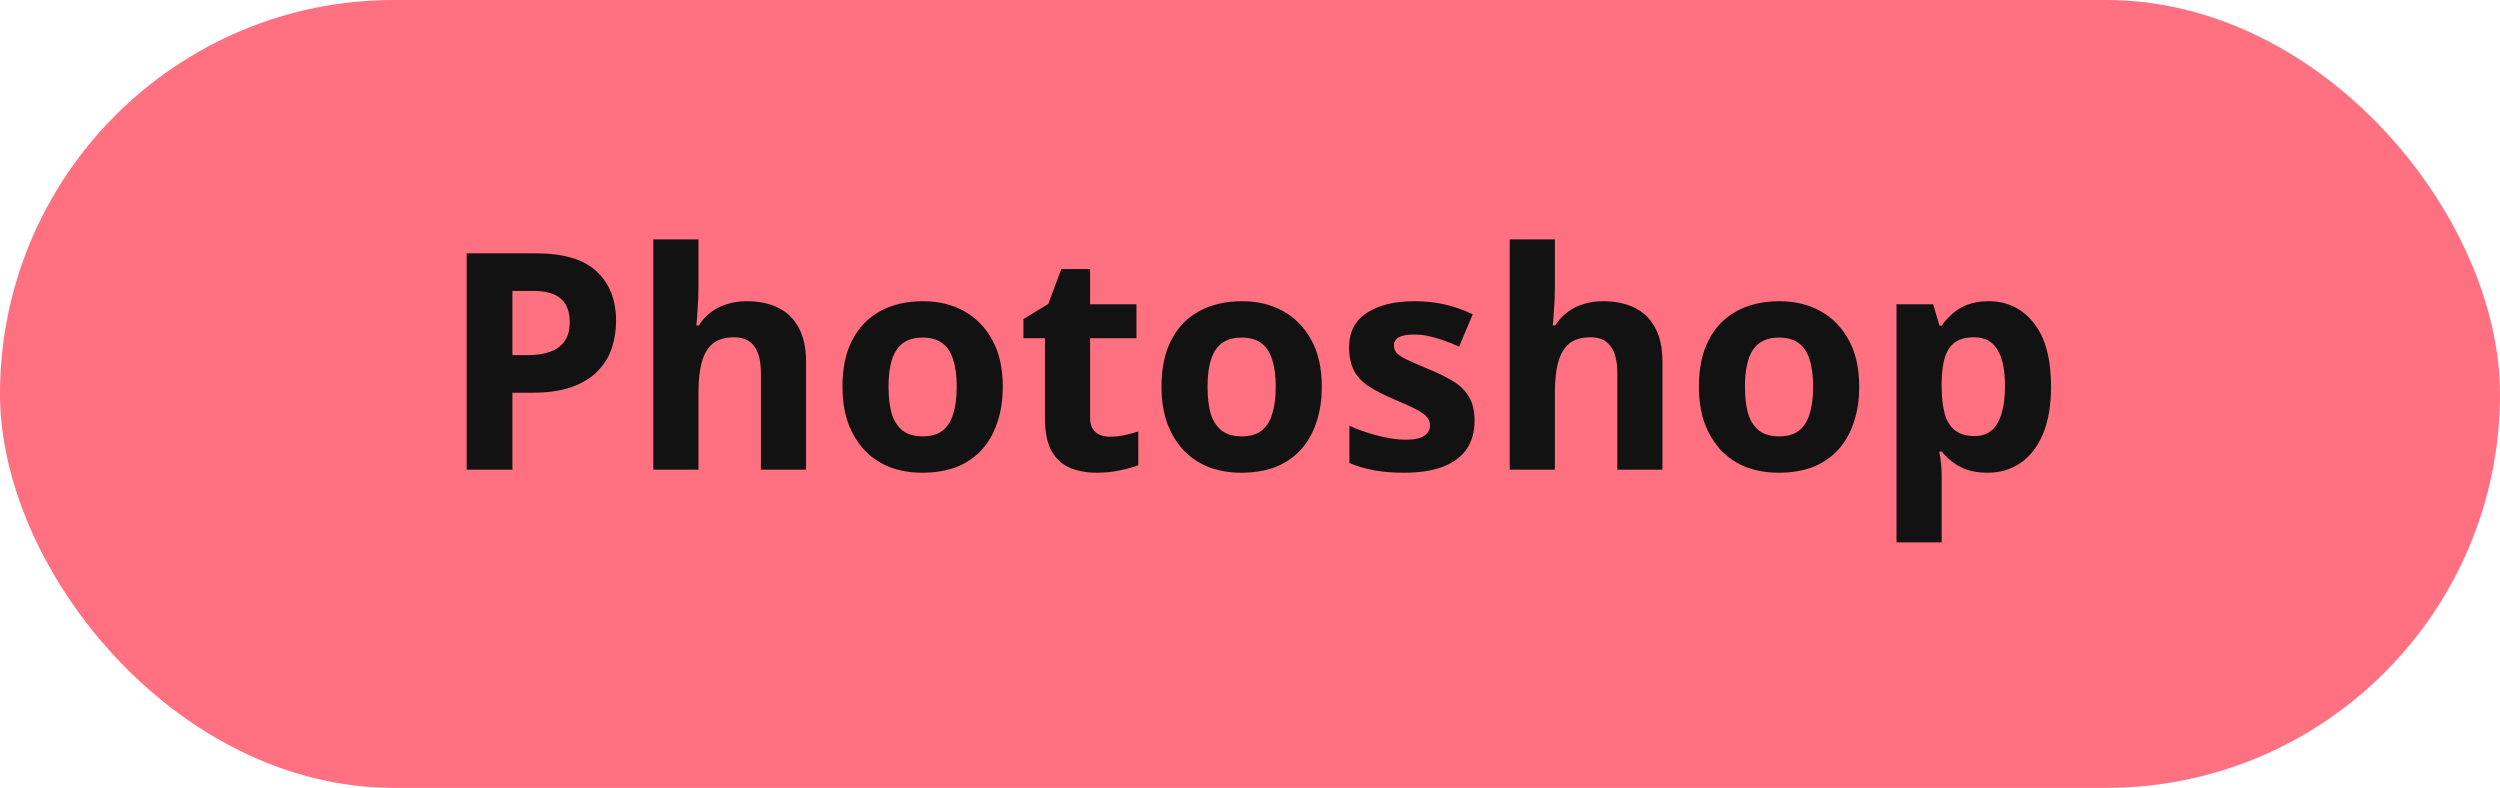 <svg width="165" height="52" viewBox="0 0 165 52" fill="none" xmlns="http://www.w3.org/2000/svg">
<rect width="165" height="52" rx="26" fill="#FF7080"/>
<path d="M35.36 16.72C37.2 16.72 38.54 17.12 39.38 17.92C40.233 18.707 40.66 19.793 40.66 21.18C40.66 21.807 40.567 22.407 40.38 22.98C40.193 23.54 39.88 24.047 39.44 24.5C39.013 24.94 38.447 25.287 37.74 25.54C37.033 25.793 36.16 25.92 35.12 25.92H33.82V31H30.8V16.72H35.36ZM35.2 19.2H33.82V23.44H34.82C35.393 23.44 35.887 23.367 36.3 23.22C36.713 23.073 37.033 22.84 37.26 22.52C37.487 22.2 37.6 21.787 37.6 21.28C37.6 20.573 37.407 20.053 37.02 19.72C36.633 19.373 36.027 19.2 35.2 19.2ZM46.099 18.9C46.099 19.433 46.079 19.947 46.039 20.44C46.012 20.933 45.985 21.28 45.959 21.48H46.119C46.359 21.107 46.639 20.807 46.959 20.58C47.279 20.34 47.632 20.167 48.019 20.06C48.419 19.94 48.839 19.88 49.279 19.88C50.065 19.88 50.752 20.02 51.339 20.3C51.925 20.58 52.379 21.013 52.699 21.6C53.032 22.187 53.199 22.947 53.199 23.88V31H50.219V24.62C50.219 23.833 50.072 23.247 49.779 22.86C49.499 22.46 49.059 22.26 48.459 22.26C47.859 22.26 47.385 22.4 47.039 22.68C46.705 22.96 46.465 23.367 46.319 23.9C46.172 24.433 46.099 25.087 46.099 25.86V31H43.119V15.8H46.099V18.9ZM66.183 25.52C66.183 26.427 66.056 27.233 65.803 27.94C65.563 28.647 65.21 29.247 64.743 29.74C64.29 30.22 63.736 30.587 63.083 30.84C62.43 31.08 61.69 31.2 60.863 31.2C60.103 31.2 59.397 31.08 58.743 30.84C58.103 30.587 57.55 30.22 57.083 29.74C56.617 29.247 56.25 28.647 55.983 27.94C55.73 27.233 55.603 26.427 55.603 25.52C55.603 24.307 55.816 23.287 56.243 22.46C56.67 21.62 57.283 20.98 58.083 20.54C58.883 20.1 59.83 19.88 60.923 19.88C61.95 19.88 62.856 20.1 63.643 20.54C64.43 20.98 65.05 21.62 65.503 22.46C65.957 23.287 66.183 24.307 66.183 25.52ZM58.643 25.52C58.643 26.24 58.717 26.847 58.863 27.34C59.023 27.82 59.27 28.187 59.603 28.44C59.937 28.68 60.37 28.8 60.903 28.8C61.437 28.8 61.863 28.68 62.183 28.44C62.517 28.187 62.757 27.82 62.903 27.34C63.063 26.847 63.143 26.24 63.143 25.52C63.143 24.8 63.063 24.2 62.903 23.72C62.757 23.24 62.517 22.88 62.183 22.64C61.85 22.4 61.416 22.28 60.883 22.28C60.096 22.28 59.523 22.553 59.163 23.1C58.816 23.633 58.643 24.44 58.643 25.52ZM73.246 28.82C73.579 28.82 73.899 28.787 74.206 28.72C74.513 28.653 74.819 28.573 75.126 28.48V30.7C74.806 30.833 74.406 30.947 73.926 31.04C73.459 31.147 72.946 31.2 72.386 31.2C71.733 31.2 71.146 31.093 70.626 30.88C70.119 30.667 69.713 30.3 69.406 29.78C69.113 29.247 68.966 28.513 68.966 27.58V22.32H67.546V21.06L69.186 20.06L70.046 17.76H71.946V20.08H75.006V22.32H71.946V27.58C71.946 27.993 72.066 28.307 72.306 28.52C72.546 28.72 72.859 28.82 73.246 28.82ZM87.238 25.52C87.238 26.427 87.111 27.233 86.858 27.94C86.618 28.647 86.264 29.247 85.798 29.74C85.344 30.22 84.791 30.587 84.138 30.84C83.484 31.08 82.745 31.2 81.918 31.2C81.158 31.2 80.451 31.08 79.798 30.84C79.158 30.587 78.605 30.22 78.138 29.74C77.671 29.247 77.305 28.647 77.038 27.94C76.784 27.233 76.658 26.427 76.658 25.52C76.658 24.307 76.871 23.287 77.298 22.46C77.725 21.62 78.338 20.98 79.138 20.54C79.938 20.1 80.885 19.88 81.978 19.88C83.004 19.88 83.911 20.1 84.698 20.54C85.484 20.98 86.105 21.62 86.558 22.46C87.011 23.287 87.238 24.307 87.238 25.52ZM79.698 25.52C79.698 26.24 79.771 26.847 79.918 27.34C80.078 27.82 80.325 28.187 80.658 28.44C80.991 28.68 81.424 28.8 81.958 28.8C82.491 28.8 82.918 28.68 83.238 28.44C83.571 28.187 83.811 27.82 83.958 27.34C84.118 26.847 84.198 26.24 84.198 25.52C84.198 24.8 84.118 24.2 83.958 23.72C83.811 23.24 83.571 22.88 83.238 22.64C82.904 22.4 82.471 22.28 81.938 22.28C81.151 22.28 80.578 22.553 80.218 23.1C79.871 23.633 79.698 24.44 79.698 25.52ZM97.321 27.76C97.321 28.493 97.147 29.12 96.801 29.64C96.454 30.147 95.934 30.533 95.241 30.8C94.547 31.067 93.687 31.2 92.661 31.2C91.901 31.2 91.247 31.147 90.701 31.04C90.154 30.947 89.607 30.787 89.061 30.56V28.1C89.647 28.367 90.281 28.587 90.961 28.76C91.641 28.933 92.241 29.02 92.761 29.02C93.347 29.02 93.761 28.933 94.001 28.76C94.254 28.587 94.381 28.36 94.381 28.08C94.381 27.893 94.327 27.727 94.221 27.58C94.127 27.433 93.914 27.267 93.581 27.08C93.247 26.893 92.727 26.653 92.021 26.36C91.341 26.067 90.781 25.78 90.341 25.5C89.901 25.207 89.574 24.86 89.361 24.46C89.147 24.047 89.041 23.533 89.041 22.92C89.041 21.907 89.434 21.147 90.221 20.64C91.007 20.133 92.054 19.88 93.361 19.88C94.041 19.88 94.687 19.947 95.301 20.08C95.914 20.213 96.547 20.433 97.201 20.74L96.301 22.88C95.941 22.72 95.594 22.58 95.261 22.46C94.927 22.34 94.601 22.247 94.281 22.18C93.974 22.113 93.654 22.08 93.321 22.08C92.881 22.08 92.547 22.14 92.321 22.26C92.107 22.38 92.001 22.56 92.001 22.8C92.001 22.973 92.054 23.133 92.161 23.28C92.281 23.413 92.501 23.56 92.821 23.72C93.154 23.88 93.641 24.093 94.281 24.36C94.907 24.613 95.447 24.88 95.901 25.16C96.354 25.427 96.701 25.767 96.941 26.18C97.194 26.58 97.321 27.107 97.321 27.76ZM102.622 18.9C102.622 19.433 102.602 19.947 102.562 20.44C102.535 20.933 102.509 21.28 102.482 21.48H102.642C102.882 21.107 103.162 20.807 103.482 20.58C103.802 20.34 104.155 20.167 104.542 20.06C104.942 19.94 105.362 19.88 105.802 19.88C106.589 19.88 107.275 20.02 107.862 20.3C108.449 20.58 108.902 21.013 109.222 21.6C109.555 22.187 109.722 22.947 109.722 23.88V31H106.742V24.62C106.742 23.833 106.595 23.247 106.302 22.86C106.022 22.46 105.582 22.26 104.982 22.26C104.382 22.26 103.909 22.4 103.562 22.68C103.229 22.96 102.989 23.367 102.842 23.9C102.695 24.433 102.622 25.087 102.622 25.86V31H99.642V15.8H102.622V18.9ZM122.707 25.52C122.707 26.427 122.58 27.233 122.327 27.94C122.087 28.647 121.733 29.247 121.267 29.74C120.813 30.22 120.26 30.587 119.607 30.84C118.953 31.08 118.213 31.2 117.387 31.2C116.627 31.2 115.92 31.08 115.267 30.84C114.627 30.587 114.073 30.22 113.607 29.74C113.14 29.247 112.773 28.647 112.507 27.94C112.253 27.233 112.127 26.427 112.127 25.52C112.127 24.307 112.34 23.287 112.767 22.46C113.193 21.62 113.807 20.98 114.607 20.54C115.407 20.1 116.353 19.88 117.447 19.88C118.473 19.88 119.38 20.1 120.167 20.54C120.953 20.98 121.573 21.62 122.027 22.46C122.48 23.287 122.707 24.307 122.707 25.52ZM115.167 25.52C115.167 26.24 115.24 26.847 115.387 27.34C115.547 27.82 115.793 28.187 116.127 28.44C116.46 28.68 116.893 28.8 117.427 28.8C117.96 28.8 118.387 28.68 118.707 28.44C119.04 28.187 119.28 27.82 119.427 27.34C119.587 26.847 119.667 26.24 119.667 25.52C119.667 24.8 119.587 24.2 119.427 23.72C119.28 23.24 119.04 22.88 118.707 22.64C118.373 22.4 117.94 22.28 117.407 22.28C116.62 22.28 116.047 22.553 115.687 23.1C115.34 23.633 115.167 24.44 115.167 25.52ZM131.249 19.88C132.476 19.88 133.469 20.36 134.229 21.32C134.989 22.267 135.369 23.667 135.369 25.52C135.369 26.76 135.189 27.807 134.829 28.66C134.469 29.5 133.976 30.133 133.349 30.56C132.723 30.987 131.996 31.2 131.169 31.2C130.649 31.2 130.196 31.133 129.809 31C129.436 30.867 129.116 30.693 128.849 30.48C128.583 30.267 128.349 30.04 128.149 29.8H127.989C128.043 30.053 128.083 30.32 128.109 30.6C128.136 30.867 128.149 31.133 128.149 31.4V35.8H125.169V20.08H127.589L128.009 21.5H128.149C128.349 21.207 128.589 20.94 128.869 20.7C129.149 20.447 129.483 20.247 129.869 20.1C130.269 19.953 130.729 19.88 131.249 19.88ZM130.289 22.26C129.769 22.26 129.356 22.367 129.049 22.58C128.743 22.793 128.516 23.12 128.369 23.56C128.236 23.987 128.163 24.527 128.149 25.18V25.5C128.149 26.207 128.216 26.807 128.349 27.3C128.483 27.78 128.709 28.147 129.029 28.4C129.349 28.653 129.783 28.78 130.329 28.78C130.783 28.78 131.156 28.653 131.449 28.4C131.743 28.147 131.963 27.773 132.109 27.28C132.256 26.787 132.329 26.187 132.329 25.48C132.329 24.413 132.163 23.613 131.829 23.08C131.509 22.533 130.996 22.26 130.289 22.26Z" fill="#121212"/>
</svg>
